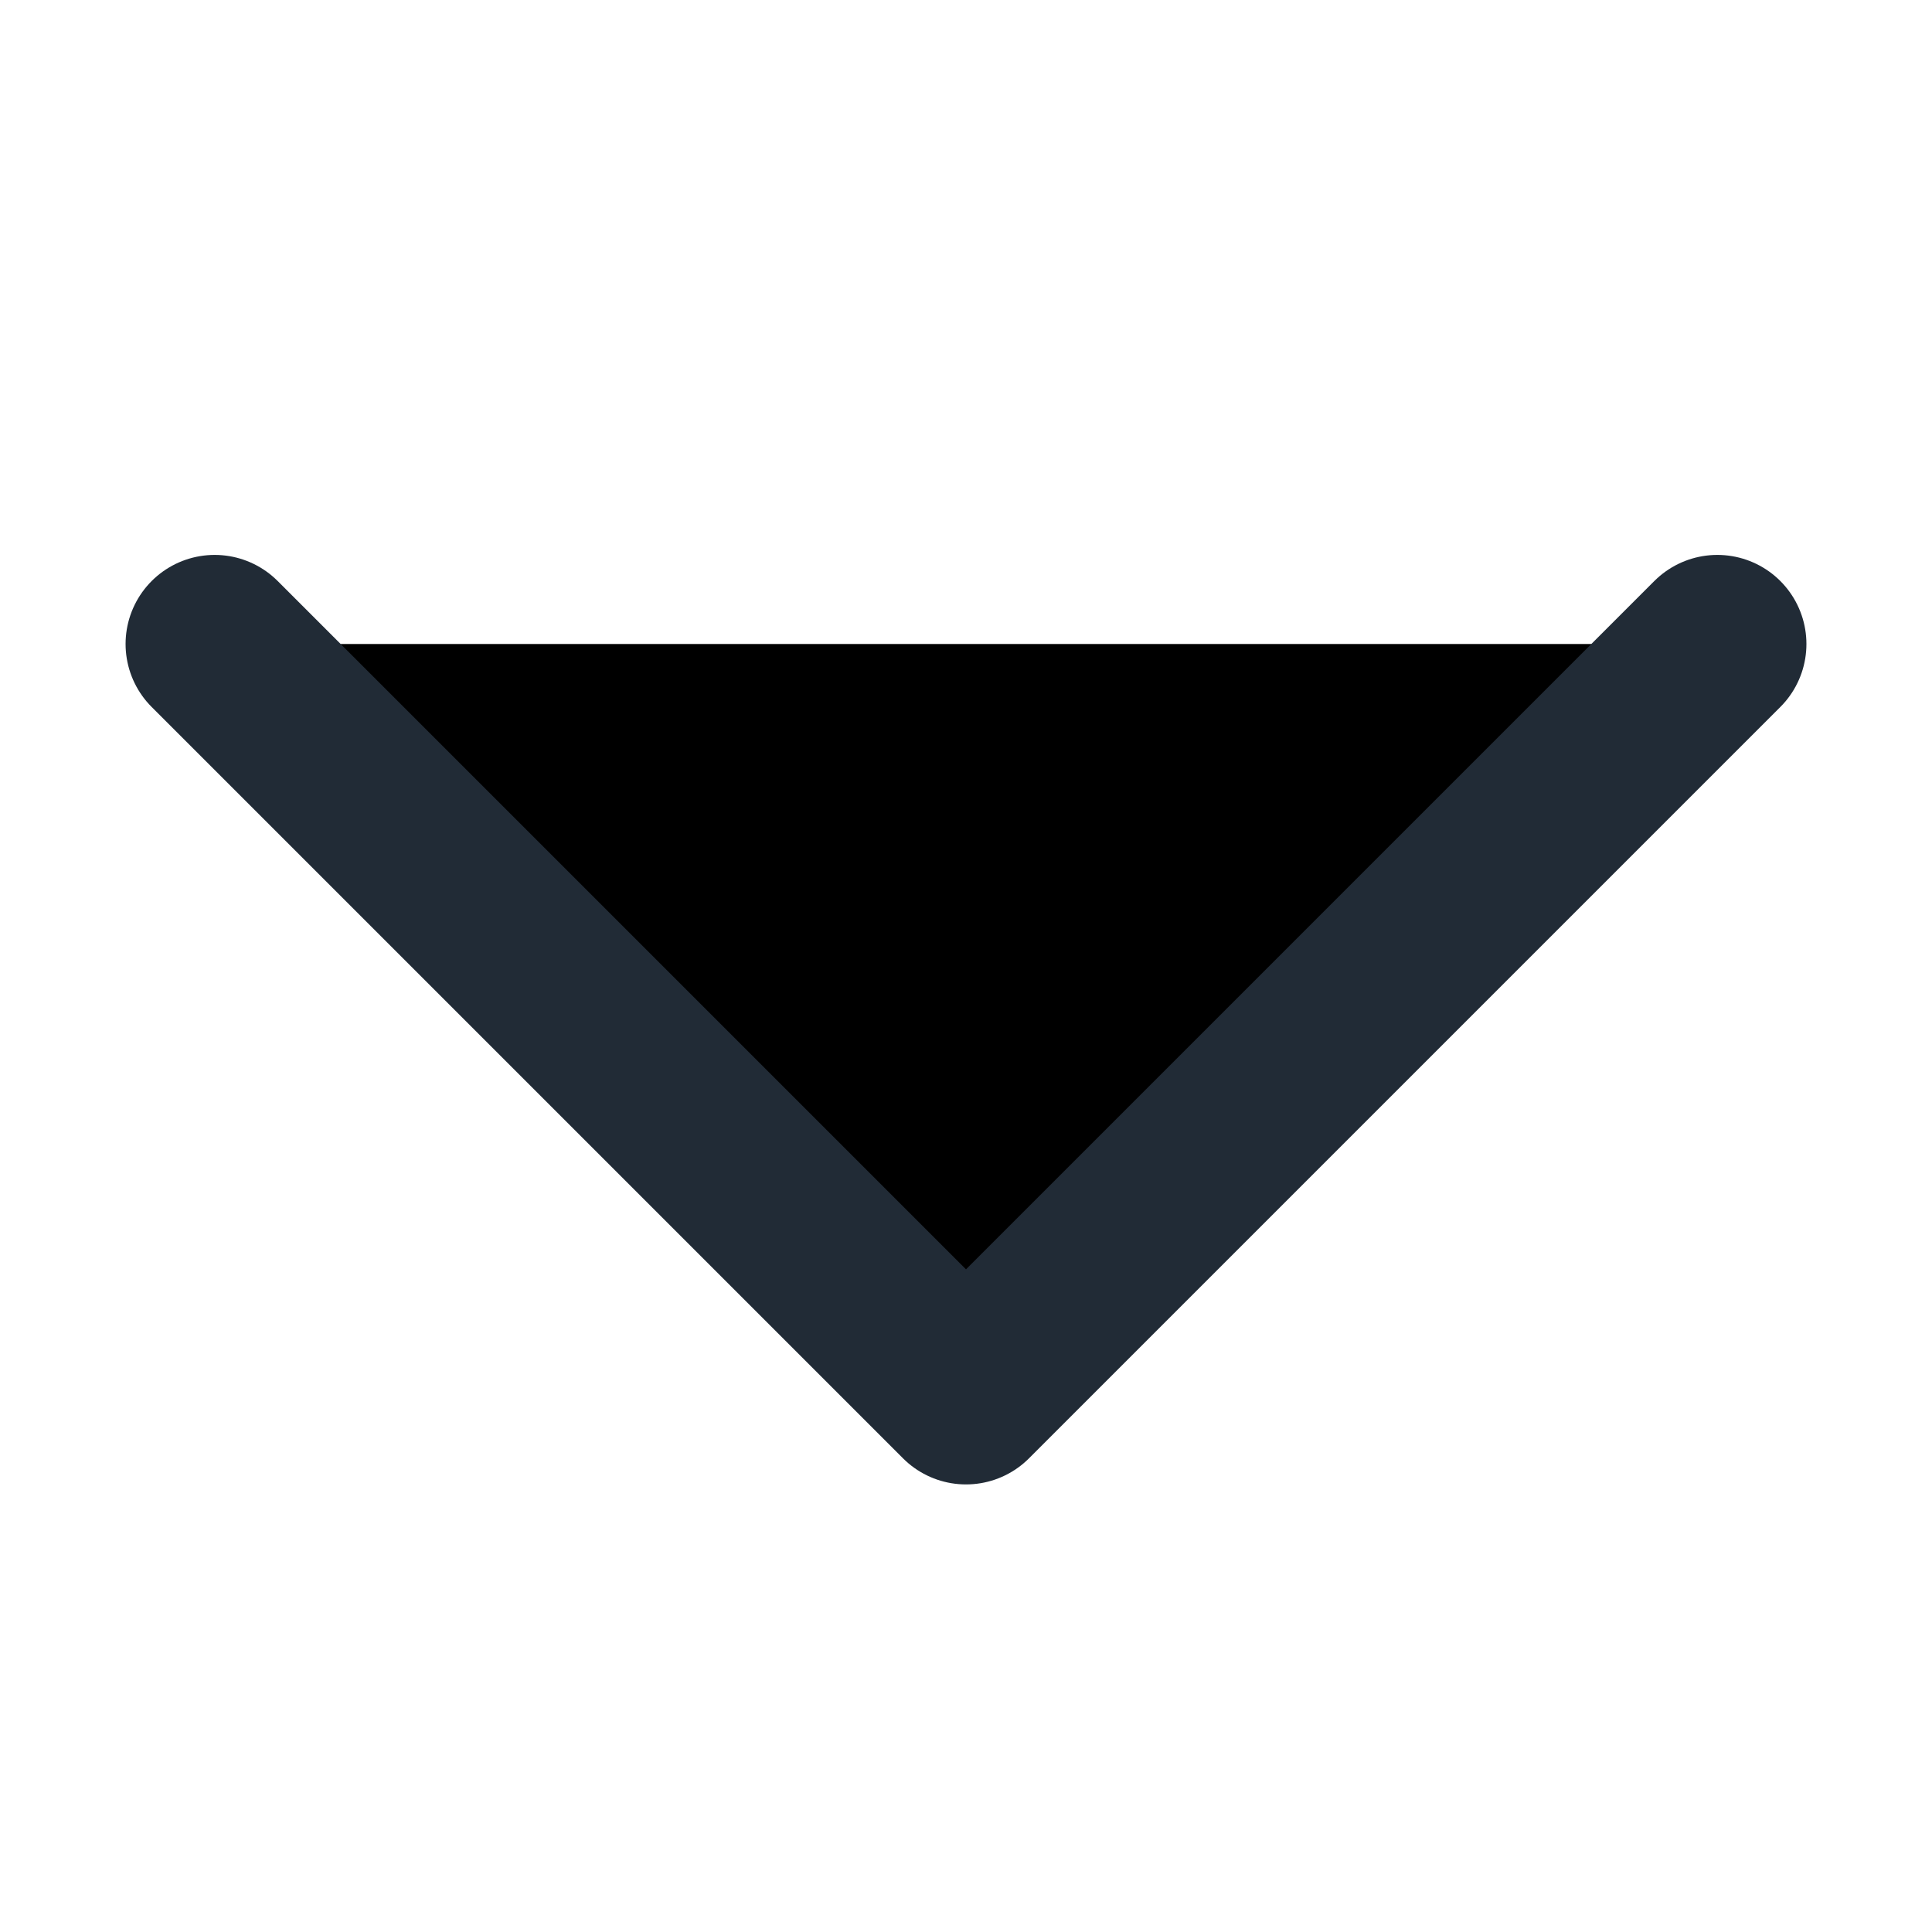 <svg xmlns="http://www.w3.org/2000/svg" width="18" height="18" viewBox="0 0 18 18" fill="trnasparent">
<path d="M2 6L9 13L16 6" stroke="#212B36" stroke-width="1.66" stroke-linecap="round" stroke-linejoin="round"/>
</svg>